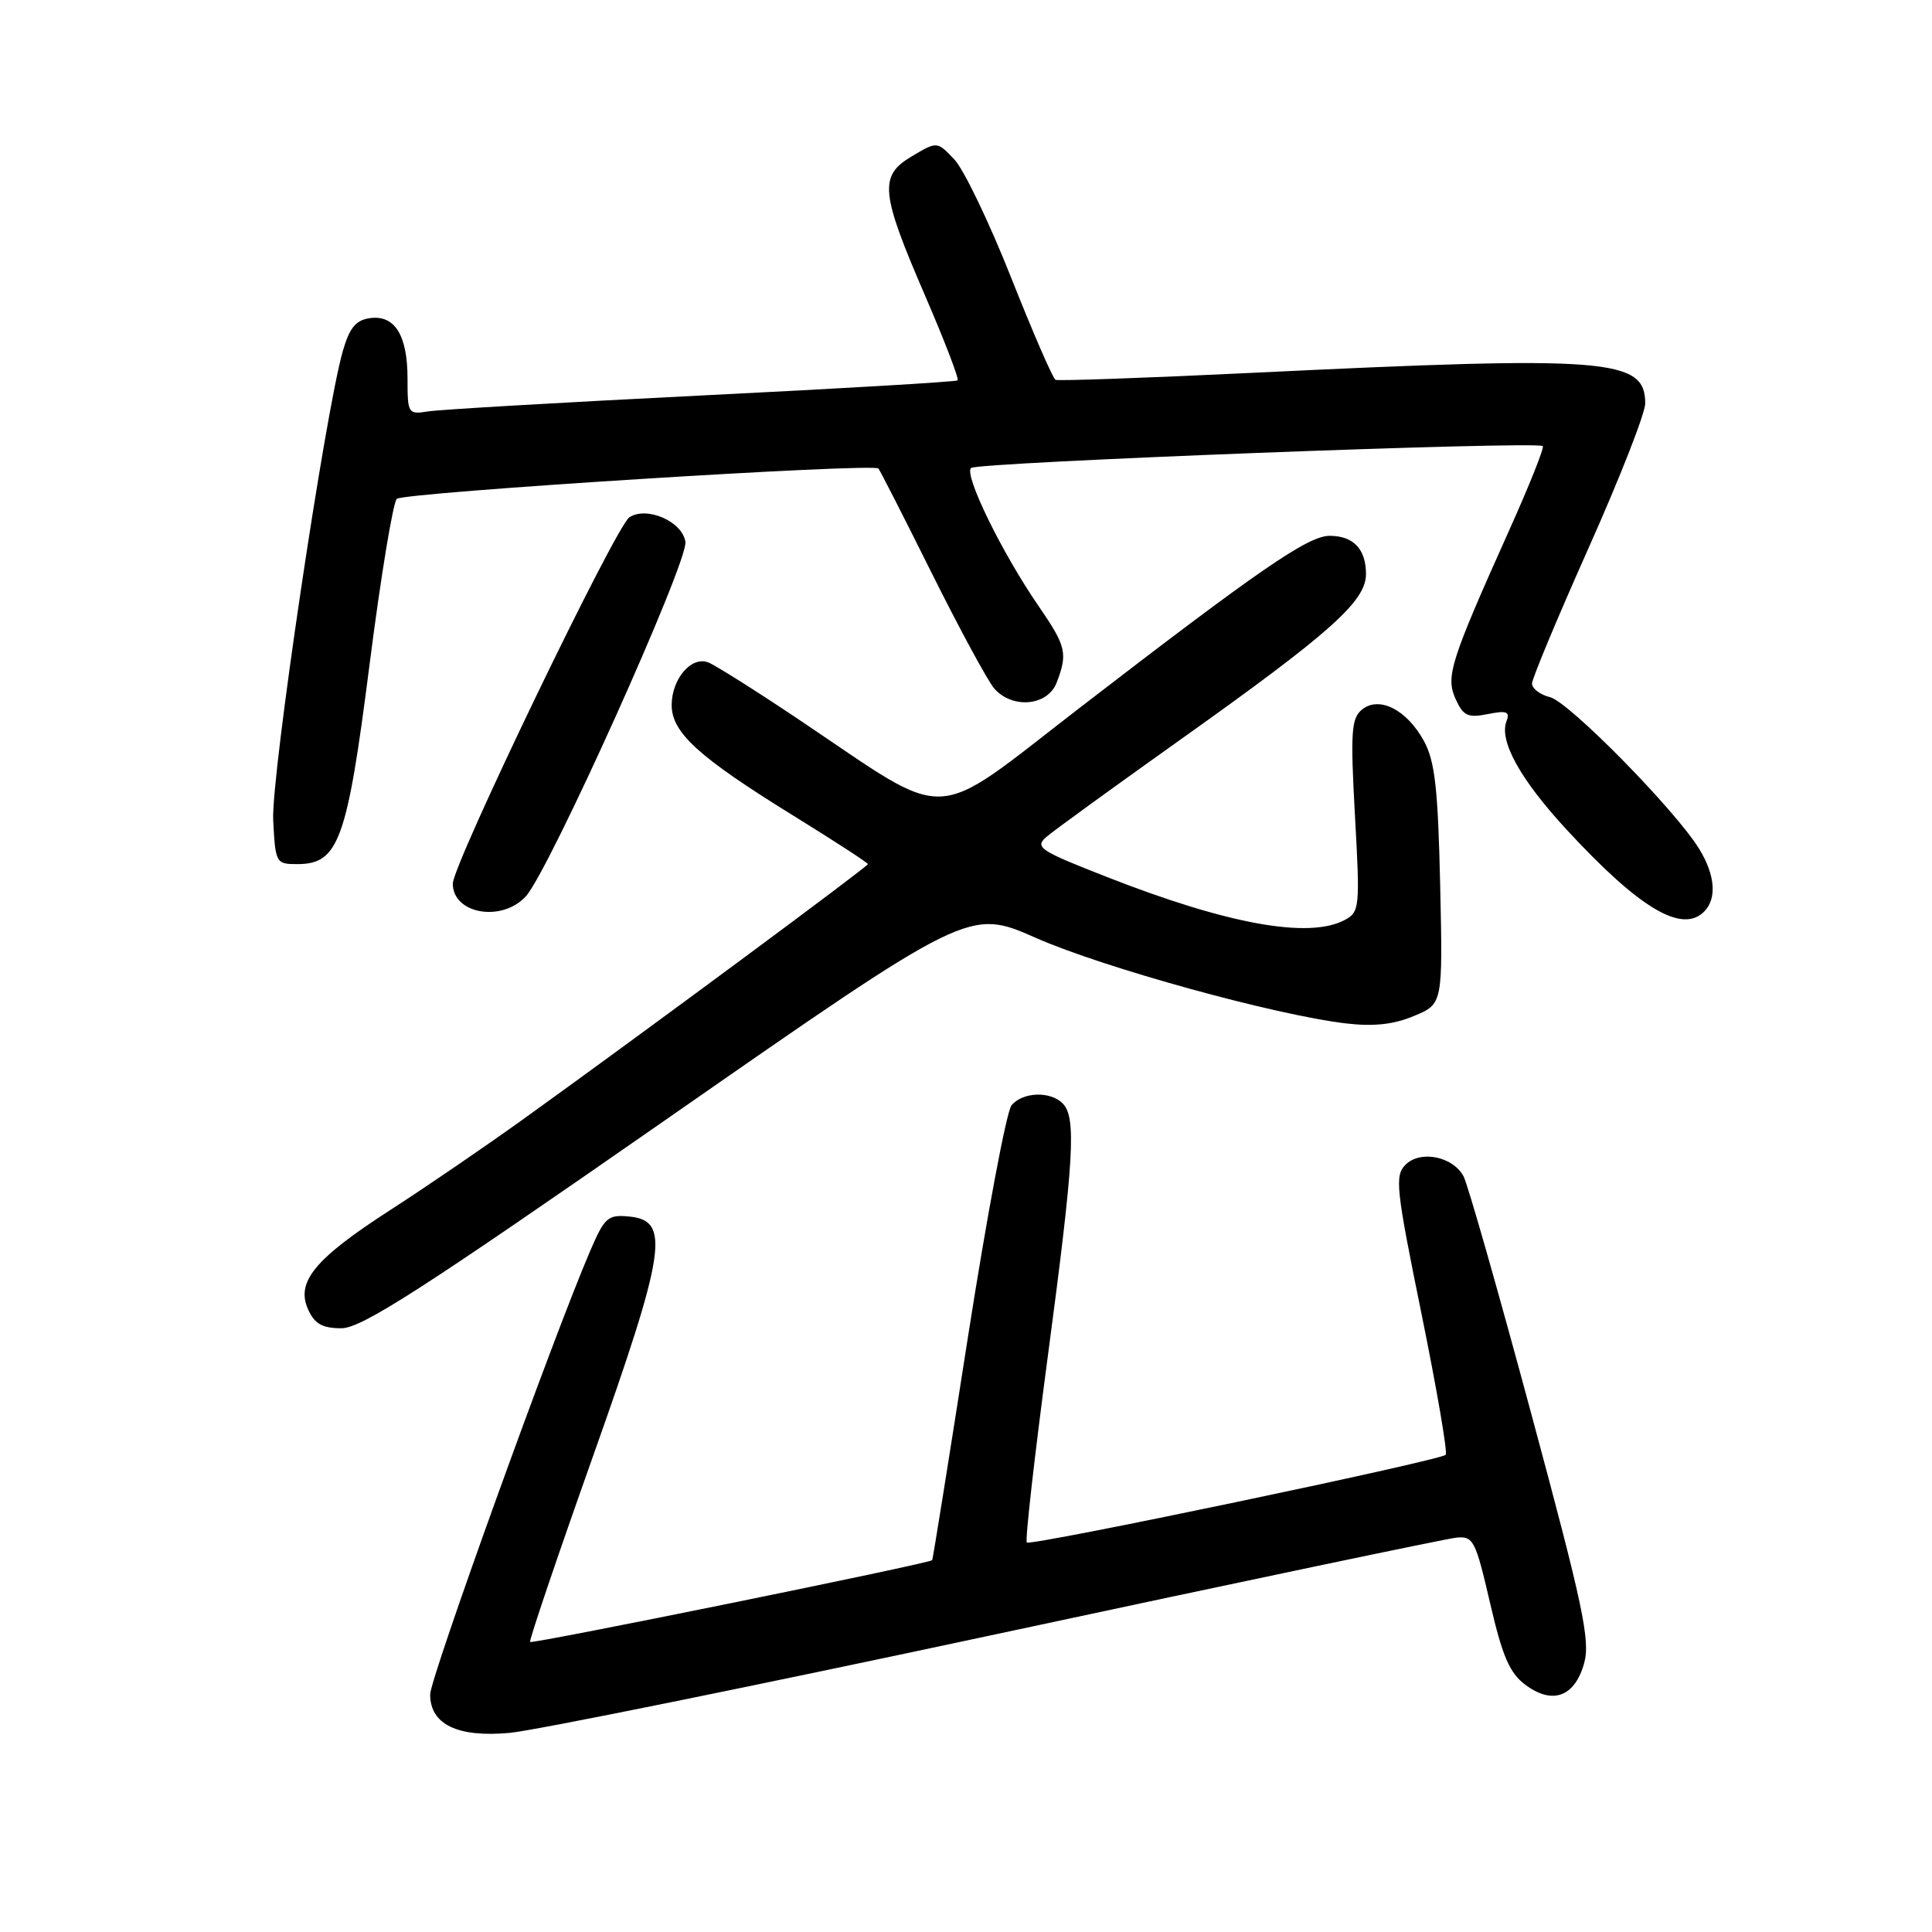 <?xml version="1.0" encoding="UTF-8" standalone="no"?>
<!DOCTYPE svg PUBLIC "-//W3C//DTD SVG 1.1//EN" "http://www.w3.org/Graphics/SVG/1.1/DTD/svg11.dtd" >
<svg xmlns="http://www.w3.org/2000/svg" xmlns:xlink="http://www.w3.org/1999/xlink" version="1.1" viewBox="0 0 256 256">
 <g >
 <path fill="currentColor"
d=" M 132.00 216.54 C 164.18 209.64 191.60 203.89 192.94 203.75 C 195.23 203.52 195.50 204.05 197.44 212.40 C 199.08 219.49 200.03 221.69 202.13 223.25 C 205.72 225.93 208.67 224.84 209.91 220.38 C 210.74 217.36 209.76 212.76 202.89 187.29 C 198.51 171.02 194.47 156.88 193.93 155.87 C 192.52 153.23 188.21 152.37 186.24 154.33 C 184.79 155.79 184.97 157.48 188.36 174.10 C 190.39 184.09 191.84 192.50 191.56 192.77 C 190.80 193.54 136.56 204.89 136.06 204.39 C 135.81 204.15 137.07 193.05 138.84 179.72 C 142.33 153.51 142.65 148.05 140.80 146.20 C 139.15 144.55 135.50 144.69 134.03 146.46 C 133.37 147.26 130.77 161.10 128.25 177.21 C 125.74 193.32 123.61 206.61 123.52 206.73 C 123.24 207.15 70.54 217.87 70.24 217.57 C 70.08 217.41 73.81 206.39 78.53 193.09 C 88.24 165.73 88.85 161.73 83.40 161.20 C 80.54 160.92 80.12 161.28 78.19 165.78 C 73.32 177.10 57.00 222.34 57.00 224.52 C 57.00 228.49 60.60 230.24 67.50 229.62 C 70.80 229.32 99.83 223.43 132.00 216.54 Z  M 88.48 148.19 C 128.43 120.38 128.43 120.38 137.27 124.28 C 146.25 128.24 168.98 134.51 178.37 135.61 C 182.01 136.04 184.67 135.75 187.36 134.62 C 191.18 133.03 191.18 133.03 190.83 117.26 C 190.54 104.49 190.14 100.88 188.69 98.21 C 186.42 94.03 182.72 92.16 180.45 94.04 C 179.05 95.20 178.93 97.06 179.54 108.09 C 180.22 120.26 180.16 120.84 178.19 121.90 C 173.46 124.43 162.70 122.49 146.71 116.22 C 137.64 112.67 137.05 112.27 138.71 110.85 C 139.69 110.01 147.70 104.20 156.50 97.94 C 176.31 83.85 181.00 79.66 181.00 76.07 C 181.00 72.75 179.33 71.00 176.18 71.00 C 173.33 71.00 166.80 75.50 143.04 93.81 C 123.01 109.25 126.35 109.10 106.01 95.45 C 100.23 91.57 94.75 88.12 93.84 87.77 C 91.61 86.91 89.00 89.96 89.00 93.43 C 89.00 97.07 92.56 100.31 105.03 108.02 C 110.51 111.41 115.00 114.32 115.00 114.50 C 115.00 114.83 85.35 136.78 69.40 148.25 C 64.39 151.85 56.44 157.29 51.72 160.33 C 41.69 166.80 39.16 169.87 40.84 173.54 C 41.70 175.43 42.72 176.00 45.24 176.00 C 47.92 176.00 55.92 170.85 88.48 148.19 Z  M 225.80 120.80 C 227.52 119.08 227.28 115.96 225.16 112.50 C 222.04 107.39 207.91 93.01 205.39 92.38 C 204.07 92.05 203.00 91.24 203.00 90.58 C 203.00 89.93 206.38 81.83 210.50 72.60 C 214.62 63.37 218.00 54.76 218.00 53.46 C 218.00 47.50 213.19 47.12 166.00 49.40 C 151.97 50.08 140.21 50.49 139.86 50.33 C 139.51 50.16 136.86 44.05 133.97 36.76 C 131.08 29.47 127.70 22.42 126.44 21.11 C 124.17 18.72 124.17 18.72 120.84 20.70 C 116.44 23.30 116.65 25.46 122.61 39.25 C 125.18 45.19 127.10 50.21 126.89 50.40 C 126.68 50.59 111.43 51.49 93.00 52.40 C 74.57 53.32 58.26 54.27 56.75 54.51 C 54.07 54.94 54.00 54.83 54.00 50.17 C 54.00 44.40 52.30 41.68 48.98 42.16 C 47.15 42.42 46.31 43.45 45.43 46.50 C 43.07 54.70 35.90 102.97 36.20 108.69 C 36.49 114.36 36.57 114.50 39.39 114.50 C 44.87 114.50 45.99 111.42 48.97 88.04 C 50.45 76.43 52.08 66.56 52.58 66.10 C 53.53 65.25 115.69 61.33 116.39 62.08 C 116.60 62.31 119.80 68.58 123.49 76.00 C 127.19 83.42 130.91 90.29 131.76 91.25 C 134.19 93.99 138.85 93.53 140.02 90.43 C 141.50 86.55 141.28 85.63 137.60 80.28 C 132.76 73.25 127.70 62.89 128.67 62.01 C 129.52 61.25 203.75 58.41 204.43 59.11 C 204.64 59.33 202.64 64.33 199.99 70.23 C 192.14 87.73 191.53 89.67 192.89 92.65 C 193.89 94.86 194.51 95.15 197.14 94.62 C 199.65 94.12 200.10 94.29 199.62 95.56 C 198.61 98.18 201.45 103.29 207.61 109.96 C 217.24 120.38 222.87 123.73 225.80 120.80 Z  M 69.69 118.75 C 72.78 115.34 91.20 74.43 90.82 71.81 C 90.44 69.11 85.73 67.04 83.40 68.54 C 81.60 69.70 60.00 114.51 60.00 117.09 C 60.00 121.12 66.53 122.24 69.69 118.75 Z "/>
</g>
</svg>